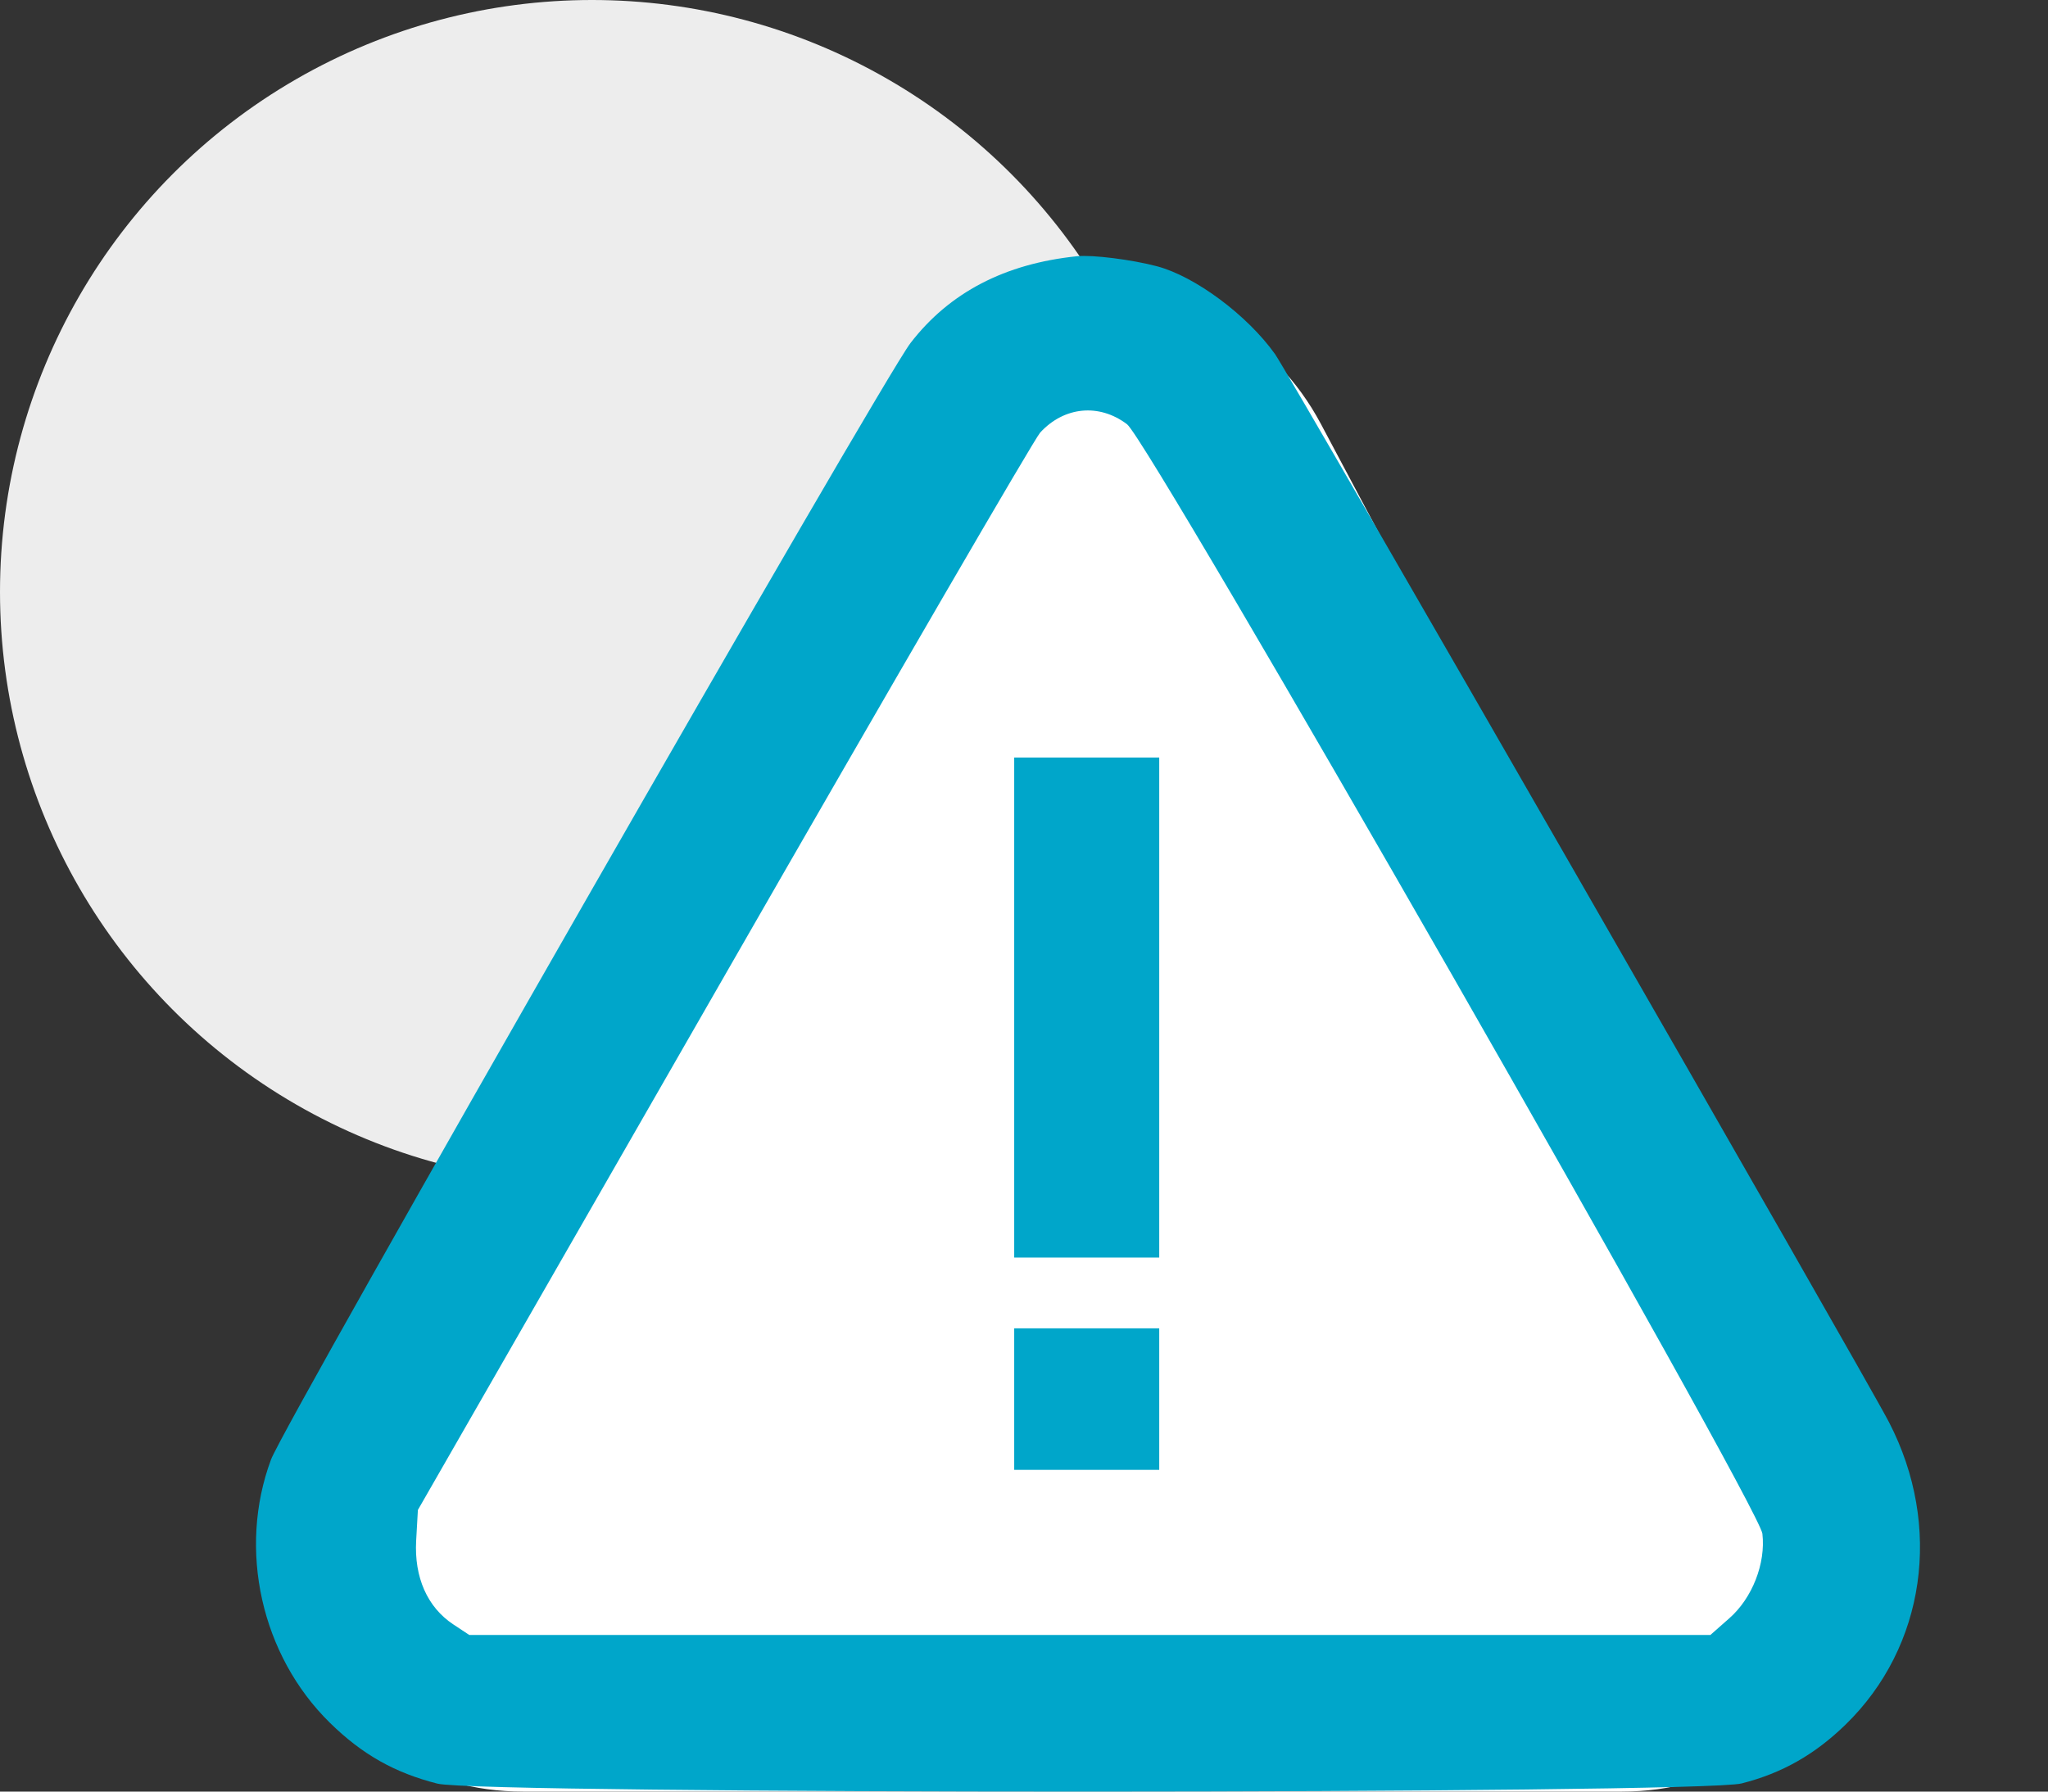 <svg width="64" height="56" viewBox="0 0 64 56" fill="none" xmlns="http://www.w3.org/2000/svg">
<rect x="0" y="0" width="64" height="56" fill="#333333" stroke="none"/>
<circle cx="18.5" cy="18.5" r="18.5" fill="#EDEDED"/>
<path d="M50.688 56H16.347C10.191 56 6.342 49.337 9.417 44.004L27.285 13.014C30.425 7.568 38.329 7.704 41.28 13.255L57.752 44.245C60.584 49.574 56.722 56 50.688 56Z" fill="white"/>
<path fill-rule="evenodd" clip-rule="evenodd" d="M33.658 8.009C31.401 8.241 29.67 9.143 28.454 10.721C27.544 11.903 8.902 44.459 8.469 45.622C7.423 48.433 8.165 51.747 10.31 53.85C11.315 54.836 12.331 55.411 13.668 55.751C14.99 56.087 53.103 56.081 54.426 55.745C55.686 55.425 56.711 54.844 57.676 53.904C60.171 51.475 60.712 47.703 59.032 44.455C58.273 42.986 40.285 11.687 39.847 11.071C38.98 9.853 37.348 8.638 36.153 8.322C35.367 8.114 34.137 7.96 33.658 8.009ZM35.22 13.261C35.928 13.796 54.974 47.063 55.075 47.94C55.182 48.867 54.76 49.949 54.045 50.579L53.449 51.105H34.057H14.666L14.164 50.773C13.356 50.239 12.941 49.302 13.005 48.156L13.059 47.197L22.622 30.535C27.881 21.37 32.328 13.714 32.505 13.522C33.253 12.706 34.349 12.601 35.22 13.261ZM31.694 31.493V39.308H33.96H36.226V31.493V23.678H33.96H31.694V31.493ZM31.694 43.732V45.944H33.96H36.226V43.732V41.52H33.96H31.694V43.732Z" fill="#00A6CA"/>
</svg>
